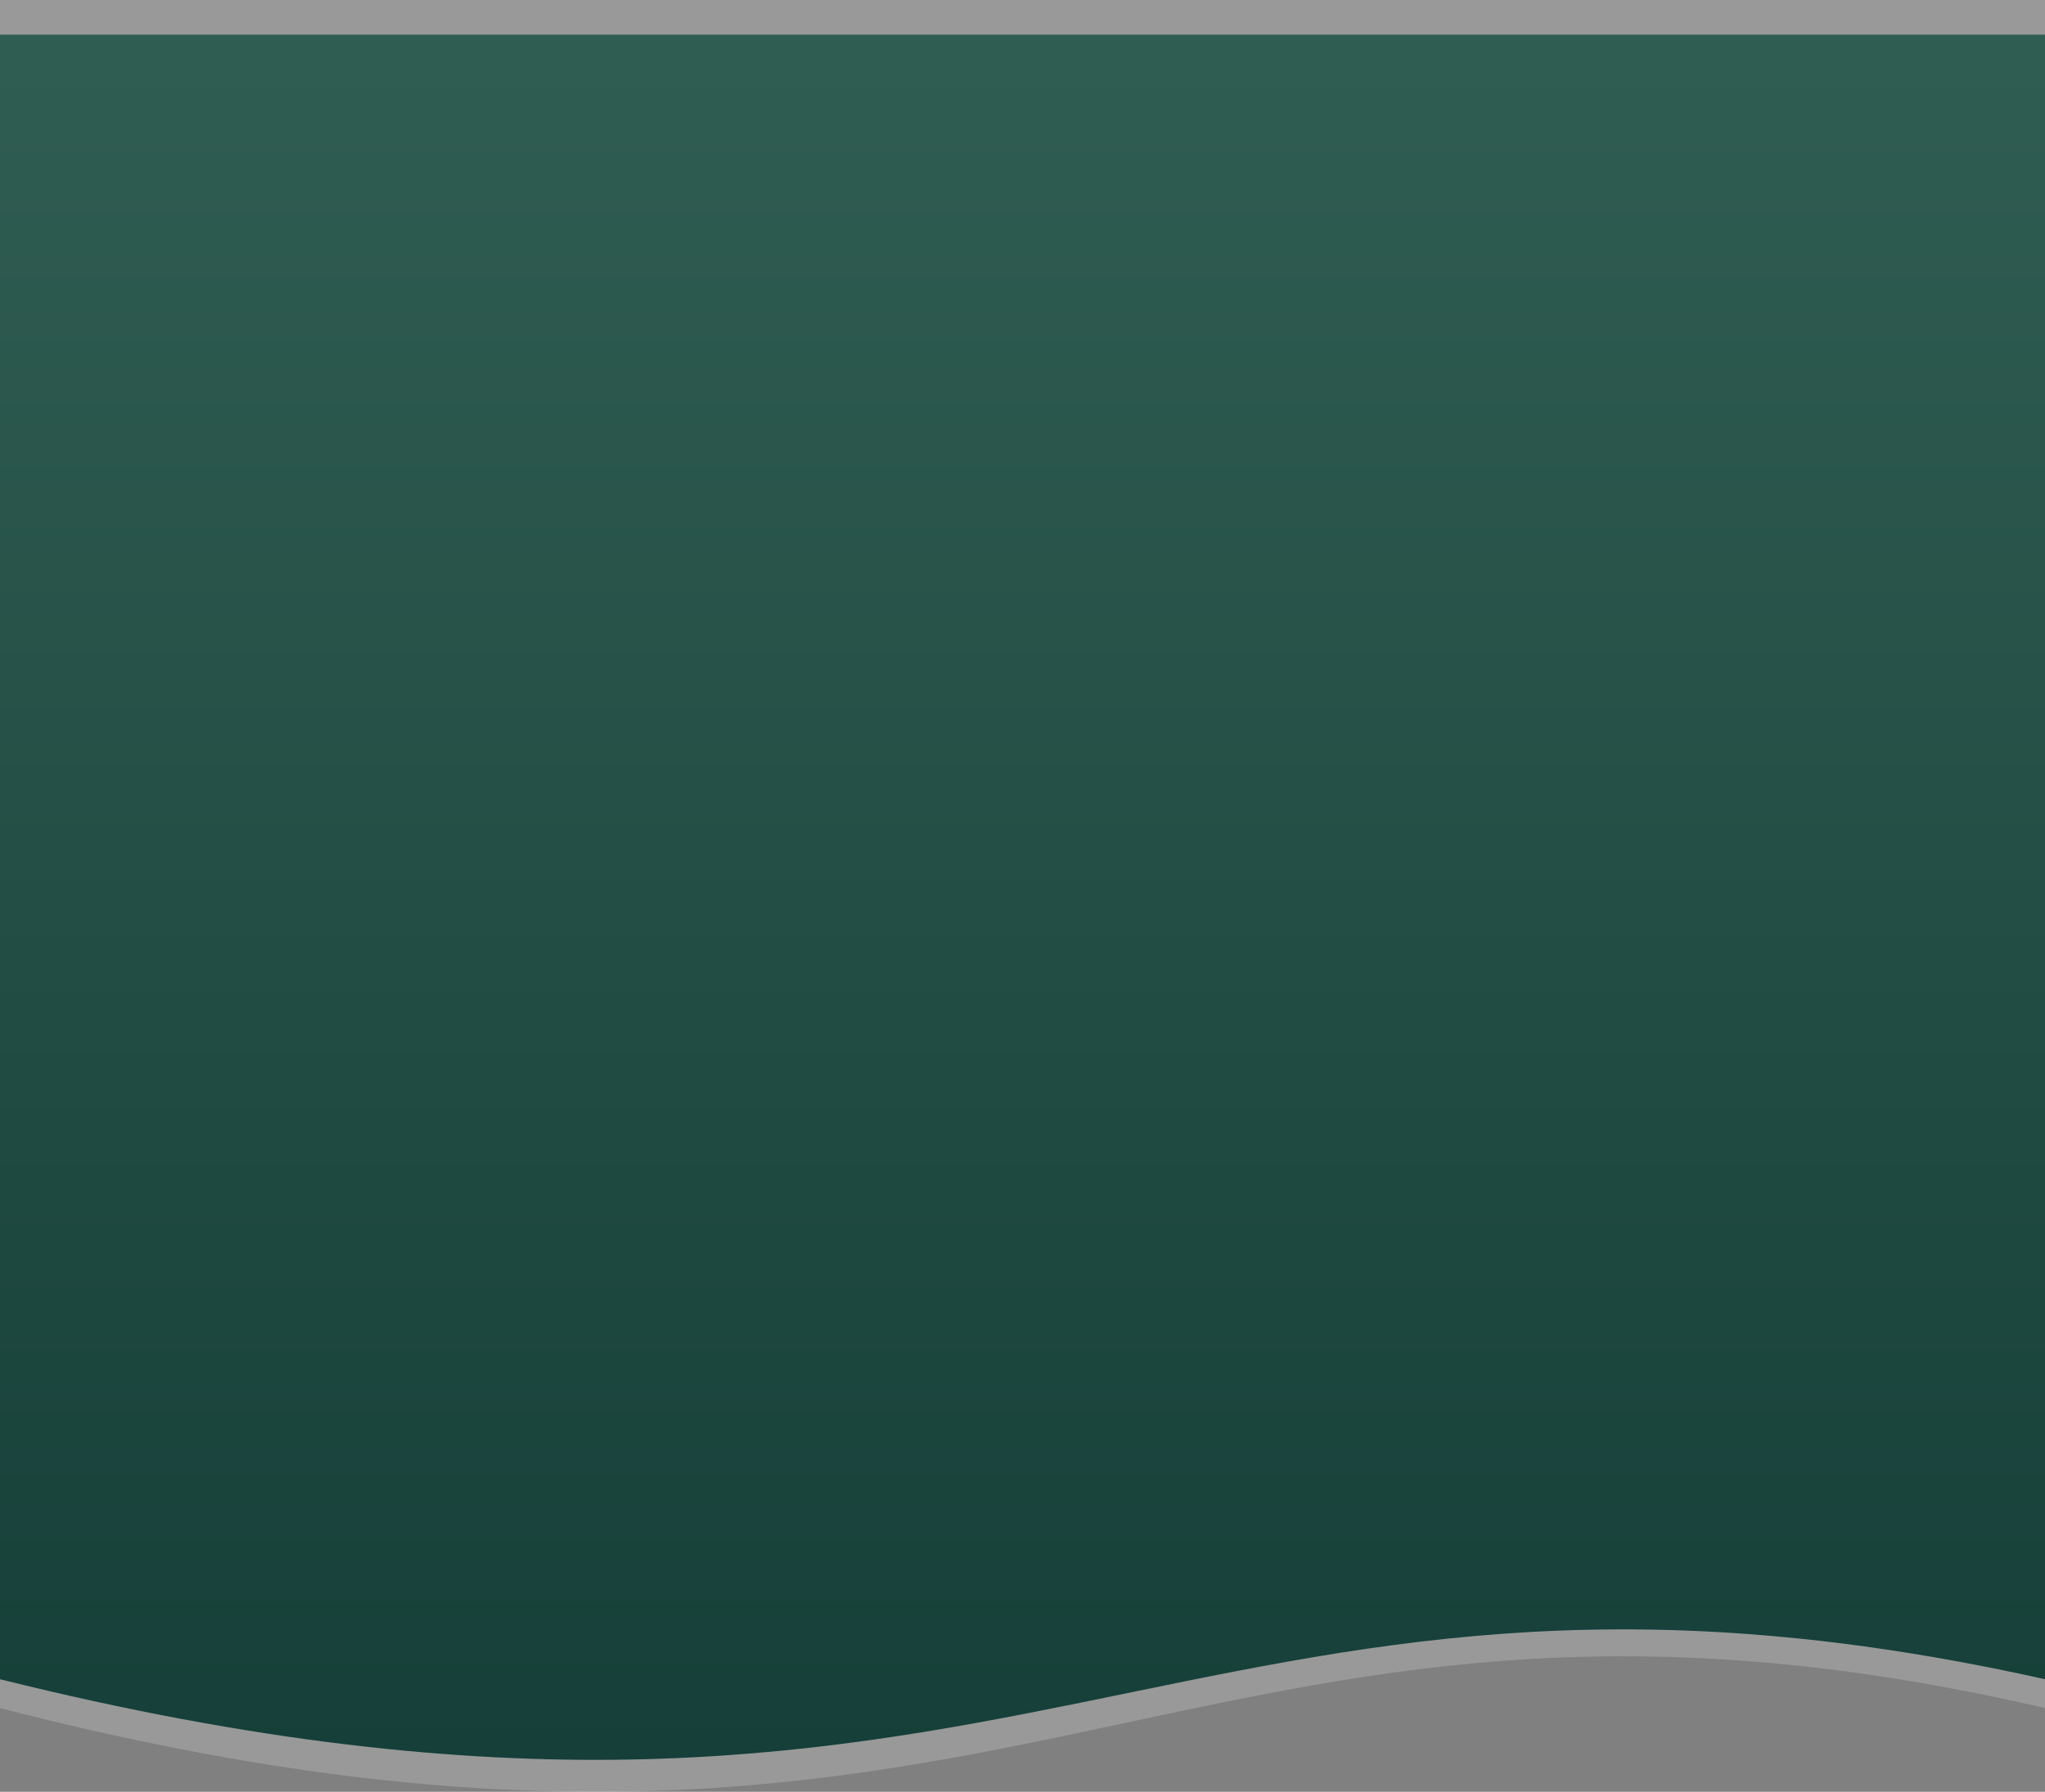 <svg width="768" height="673" viewBox="0 0 768 673" fill="none" xmlns="http://www.w3.org/2000/svg">
<rect x="0" y="0" width="768" height="673" fill="#808080" stroke="none"/>
<path d="M768 6.10352e-05L768 641.551C443.259 566.258 384.593 740.902 -3.37651e-05 641.551L-5.72205e-06 2.74648e-05L768 6.10352e-05Z" fill="white" fill-opacity="0.2"/>
<path d="M768 13L768 630.719C443.259 558.223 384.593 726.38 -3.27234e-05 630.719L-5.72205e-06 13L768 13Z" fill="url(#paint0_linear_9035_7)"/>
<defs>
<linearGradient id="paint0_linear_9035_7" x1="397.5" y1="21.143" x2="397.5" y2="661" gradientUnits="userSpaceOnUse">
<stop stop-color="#305D52"/>
<stop offset="1" stop-color="#153F38"/>
</linearGradient>
</defs>
</svg>

